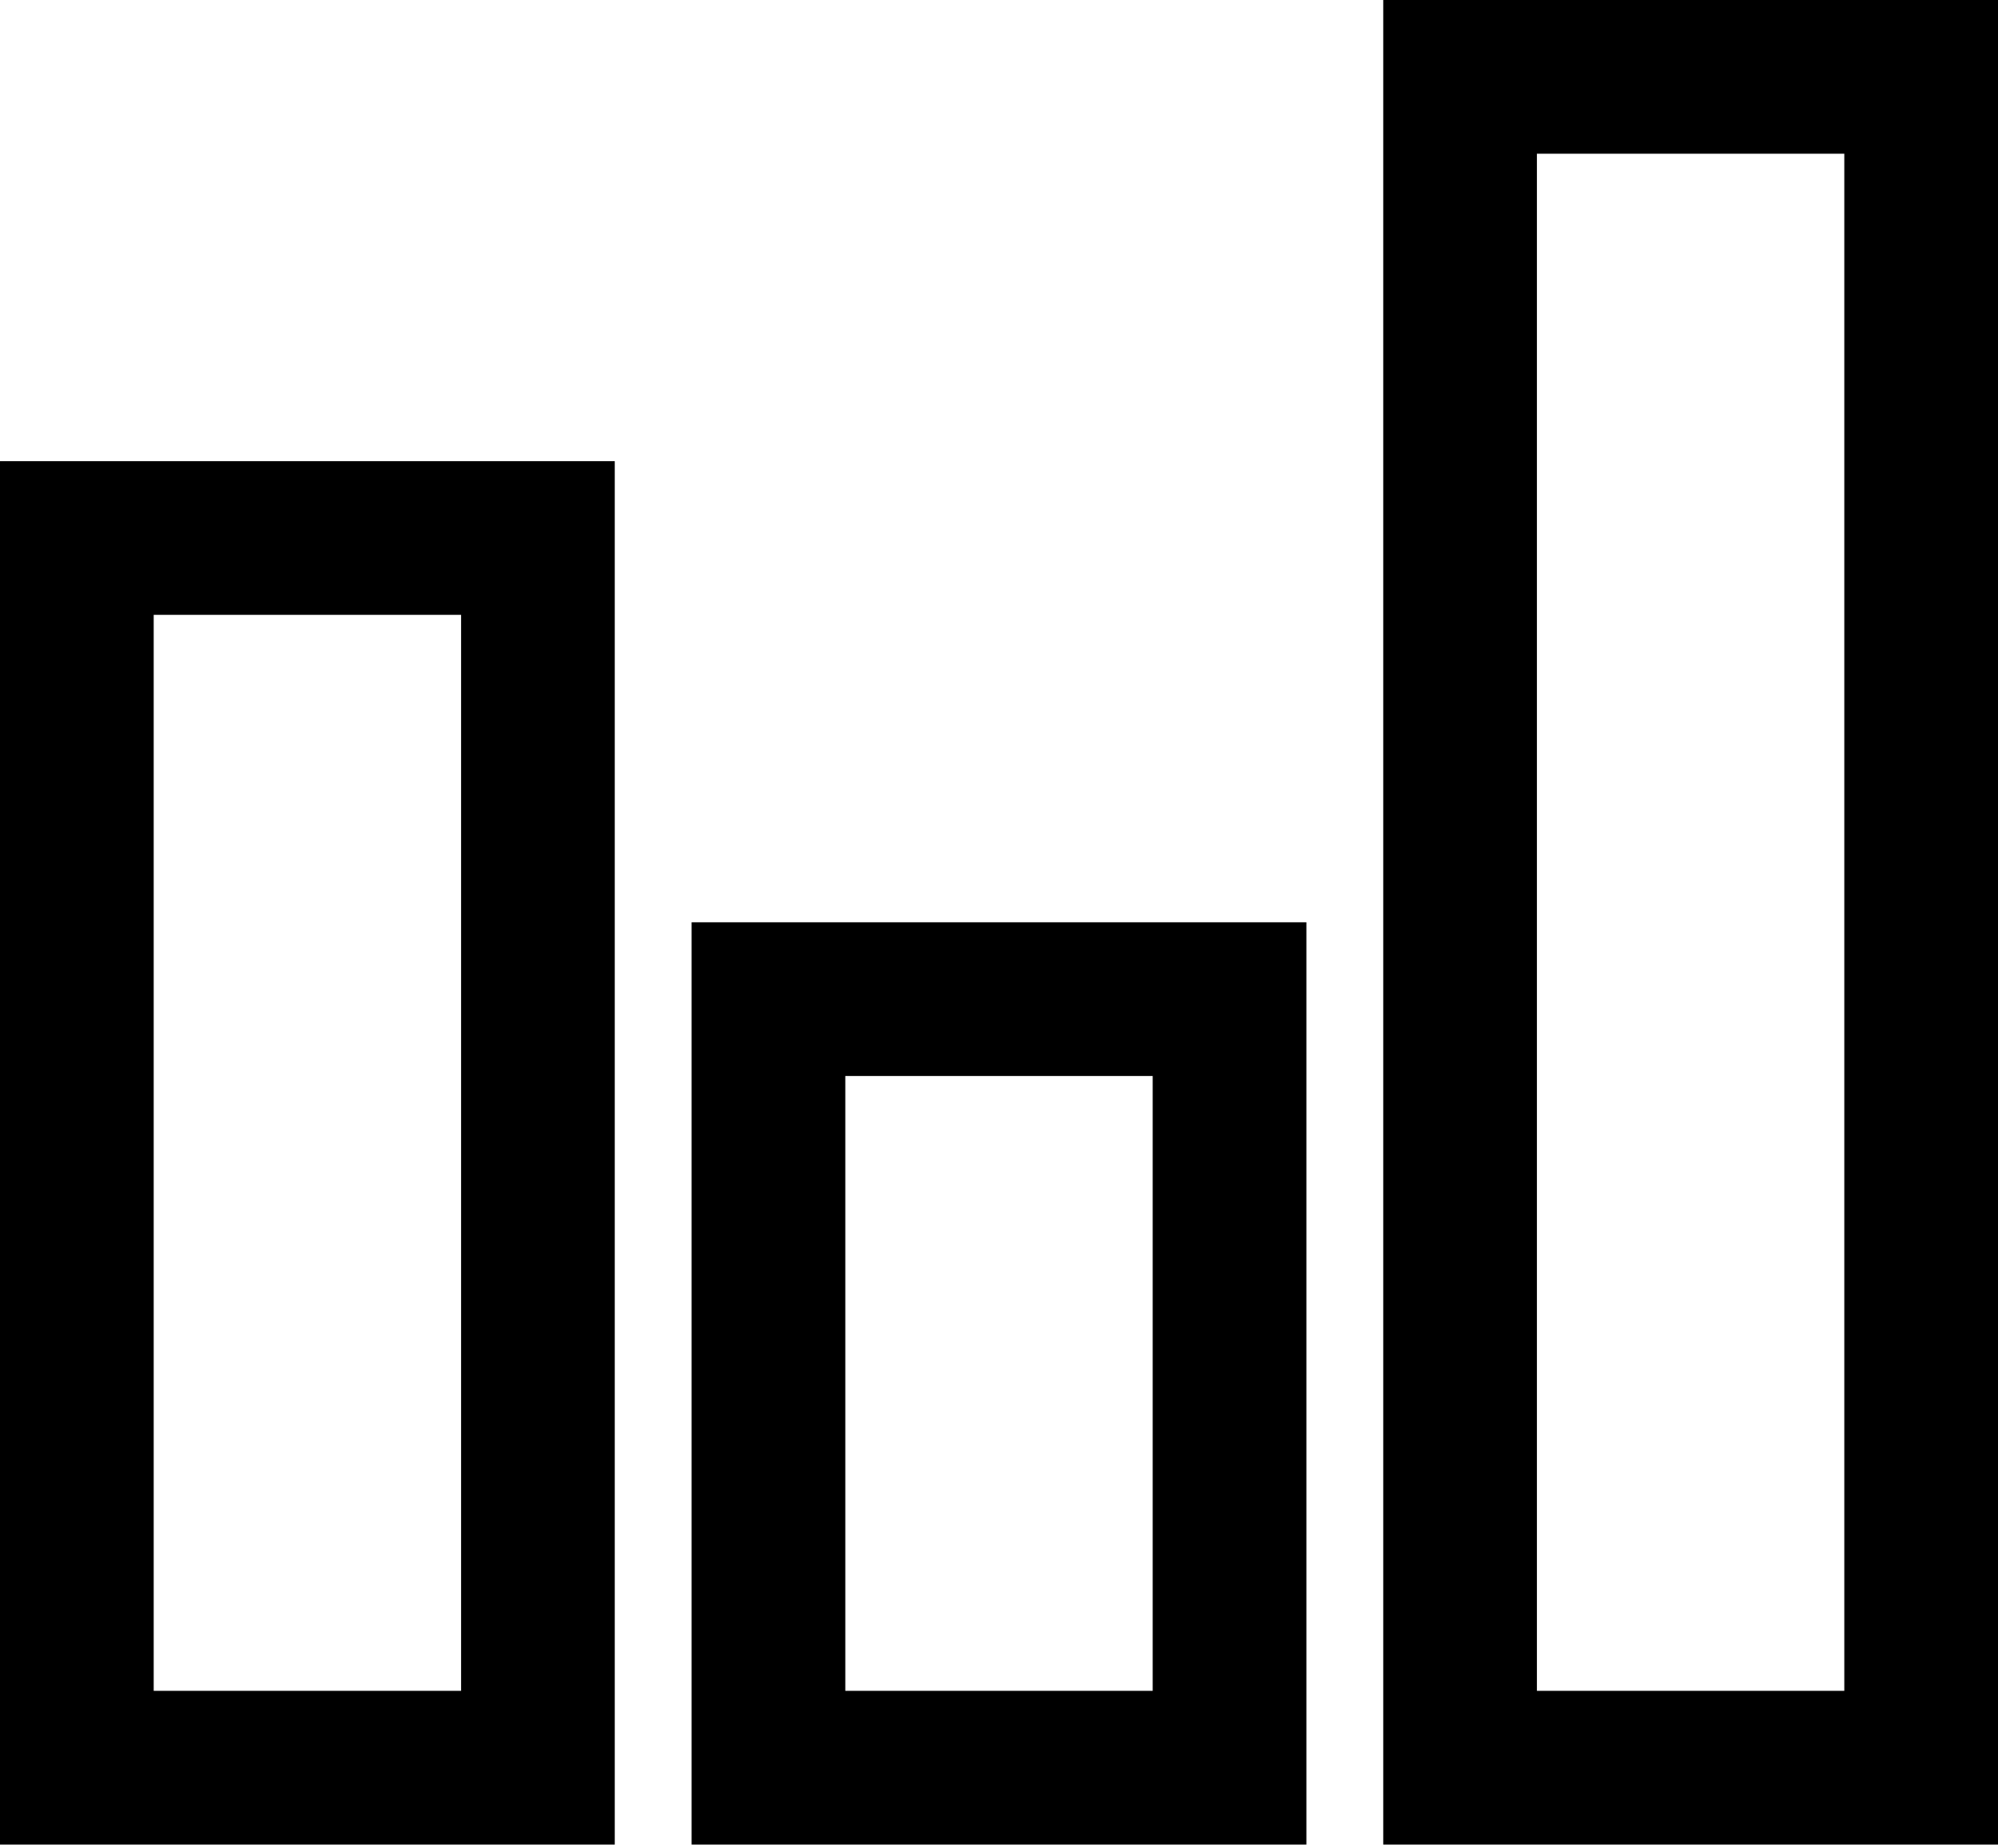 <svg width="80" height="74" viewBox="0 0 80 74" fill="currentColor" xmlns="http://www.w3.org/2000/svg">
<path d="M55.385 0V73.846H80V0H55.385ZM61.538 6.154H73.846V67.692H61.538V6.154ZM0 18.462V73.846H24.615V18.462H0ZM6.154 24.615H18.462V67.692H6.154V24.615ZM27.692 36.923V73.846H52.308V36.923H27.692ZM33.846 43.077H46.154V67.692H33.846V43.077Z" fill="currentColor"/>
</svg>

